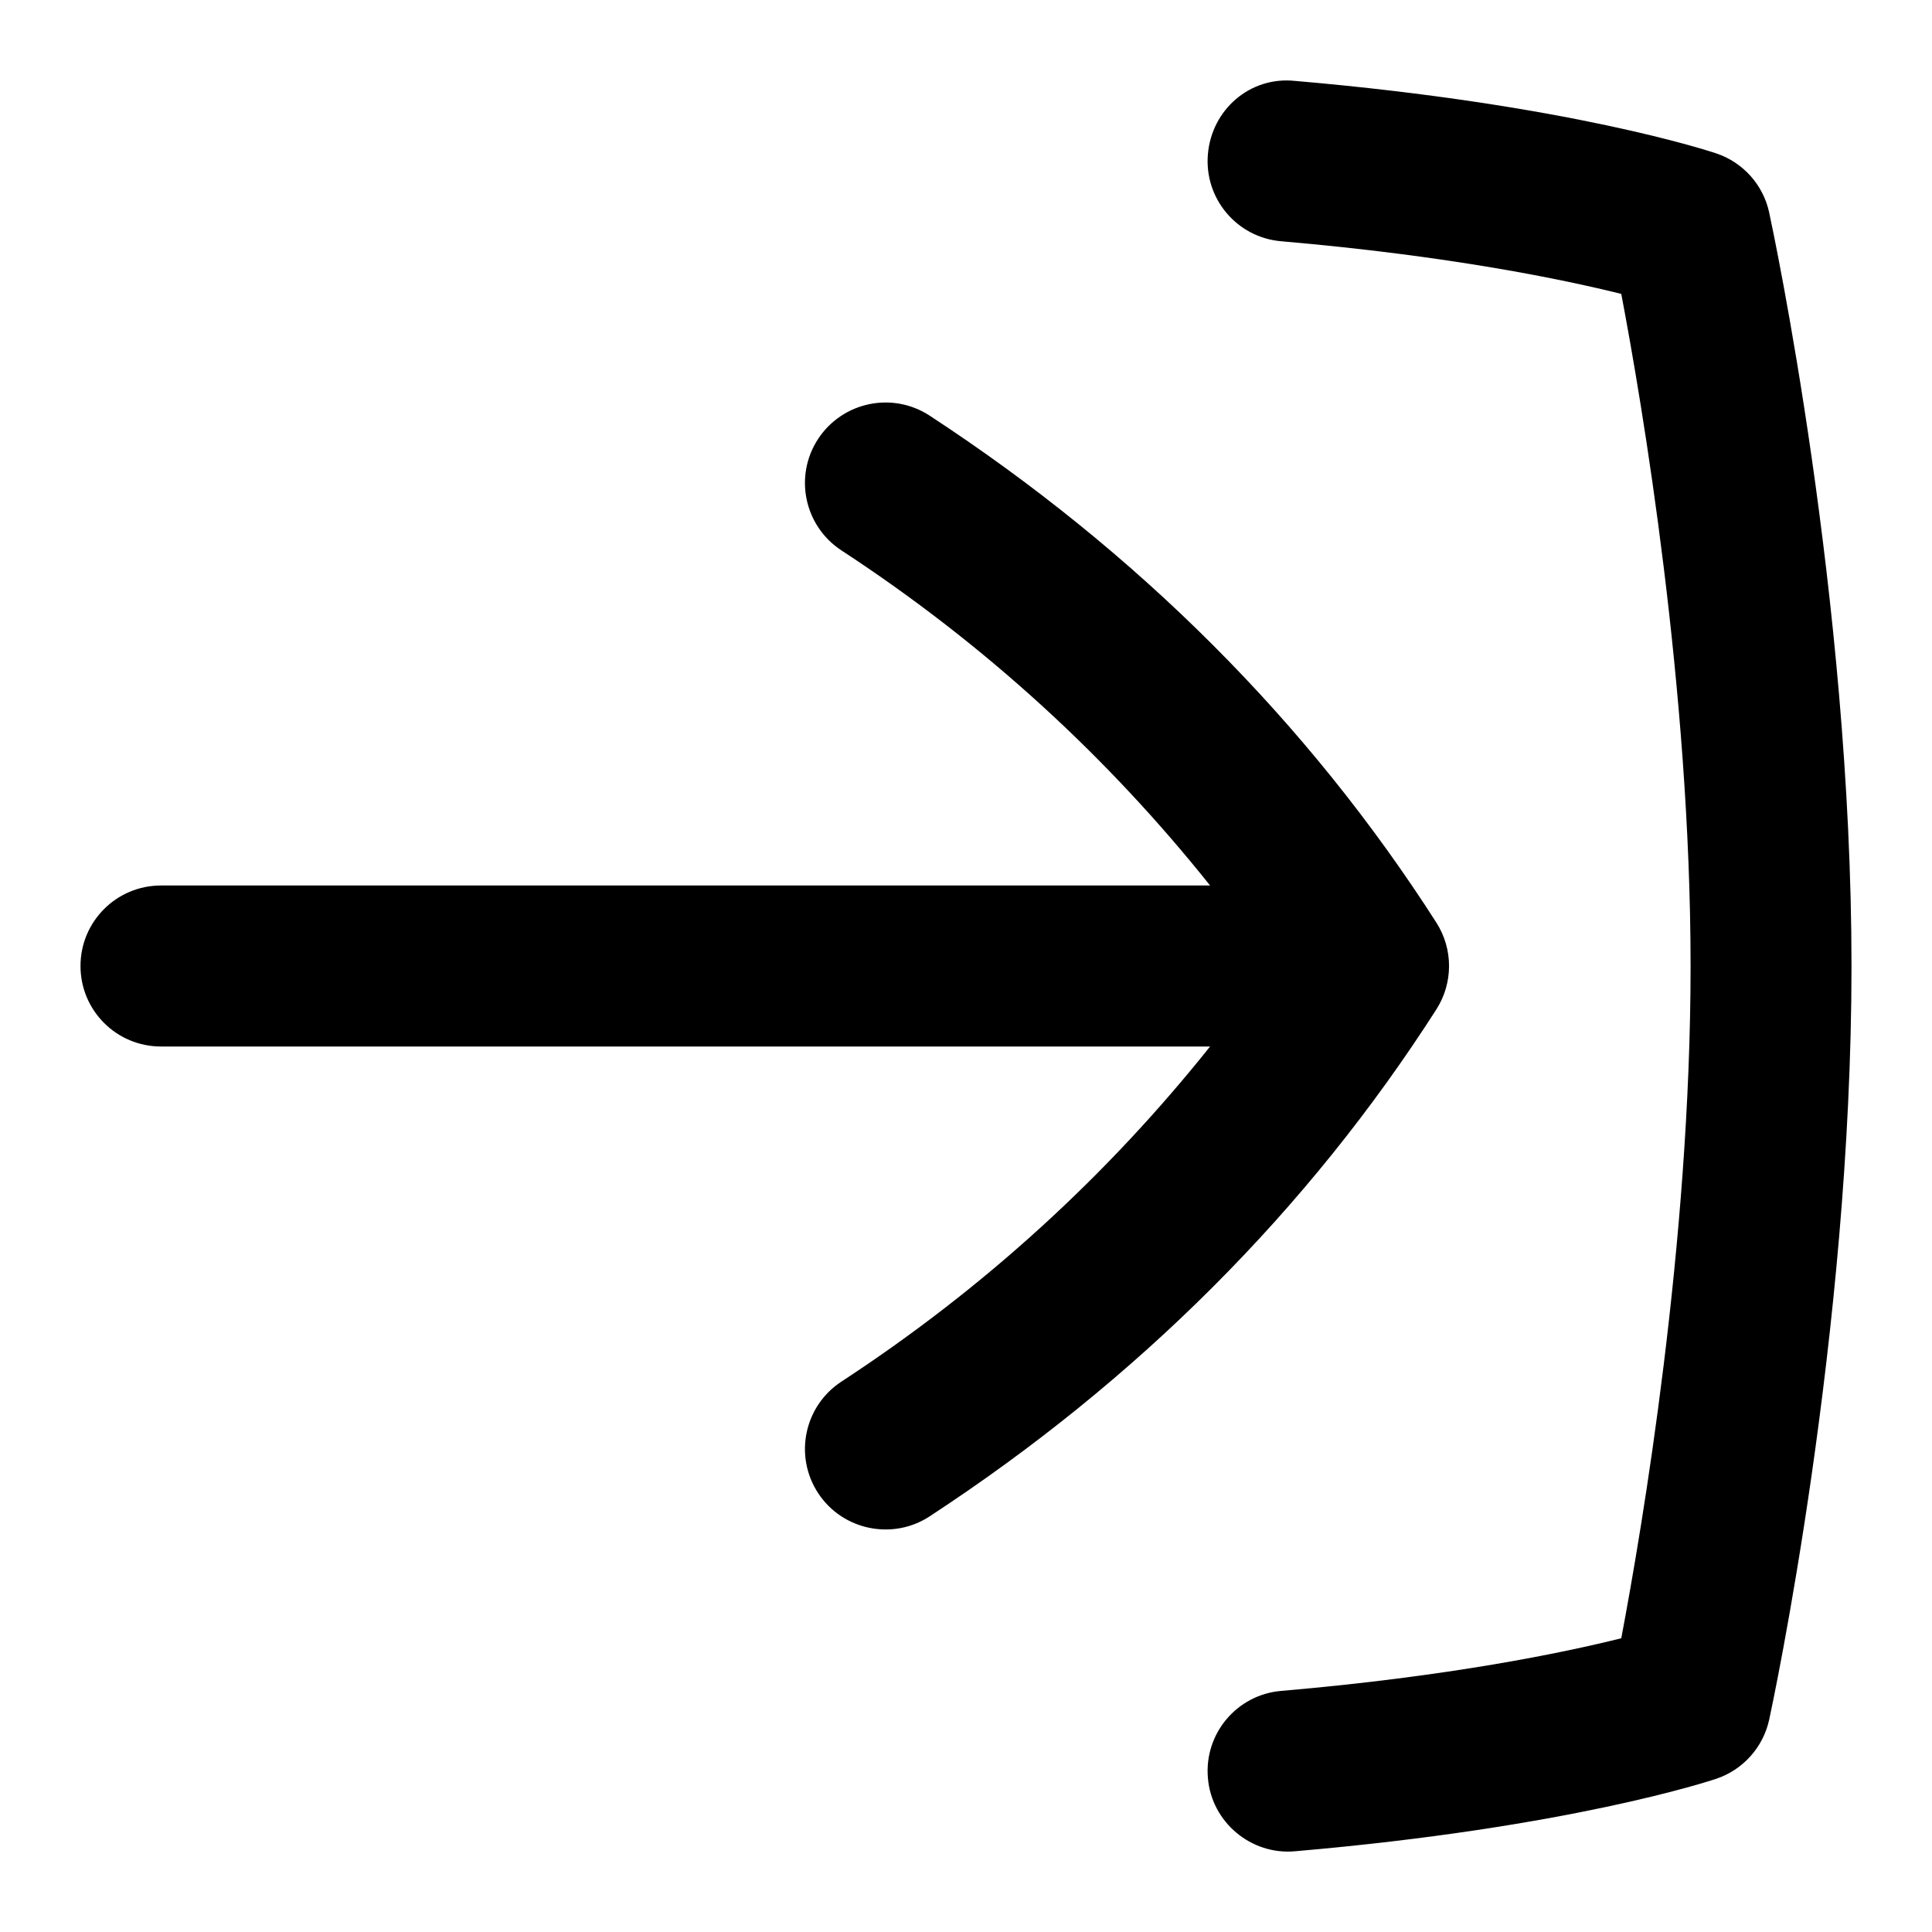 <svg id="Layer_1" viewBox="0 0 24 24" xmlns="http://www.w3.org/2000/svg" data-name="Layer 1"><path d="m11.548 18.837c-.456.299-1.08.176-1.385-.289-.303-.463-.173-1.082.289-1.385 1.788-1.169 3.312-2.573 4.58-4.163h-13.032c-.553 0-1-.447-1-1s.447-1 1-1h13.032c-1.268-1.59-2.792-2.994-4.58-4.163-.462-.303-.592-.922-.289-1.385.304-.461.922-.591 1.385-.289 2.585 1.691 4.703 3.811 6.295 6.298.21.329.21.749 0 1.078-1.592 2.487-3.71 4.606-6.295 6.298zm10.43-16.195c-.074-.344-.323-.623-.656-.736-.073-.024-1.821-.607-5.235-.901-.562-.059-1.035.36-1.082.91-.048.551.36 1.035.91 1.082 2.098.181 3.513.477 4.225.654.26 1.369.861 4.917.861 8.35s-.602 6.98-.861 8.35c-.713.178-2.128.474-4.225.654-.55.047-.958.531-.91 1.082.045.551.54.96 1.082.91 3.414-.294 5.162-.877 5.235-.901.333-.113.582-.393.656-.736.042-.193 1.022-4.786 1.022-9.358s-.98-9.165-1.022-9.358z"/></svg>